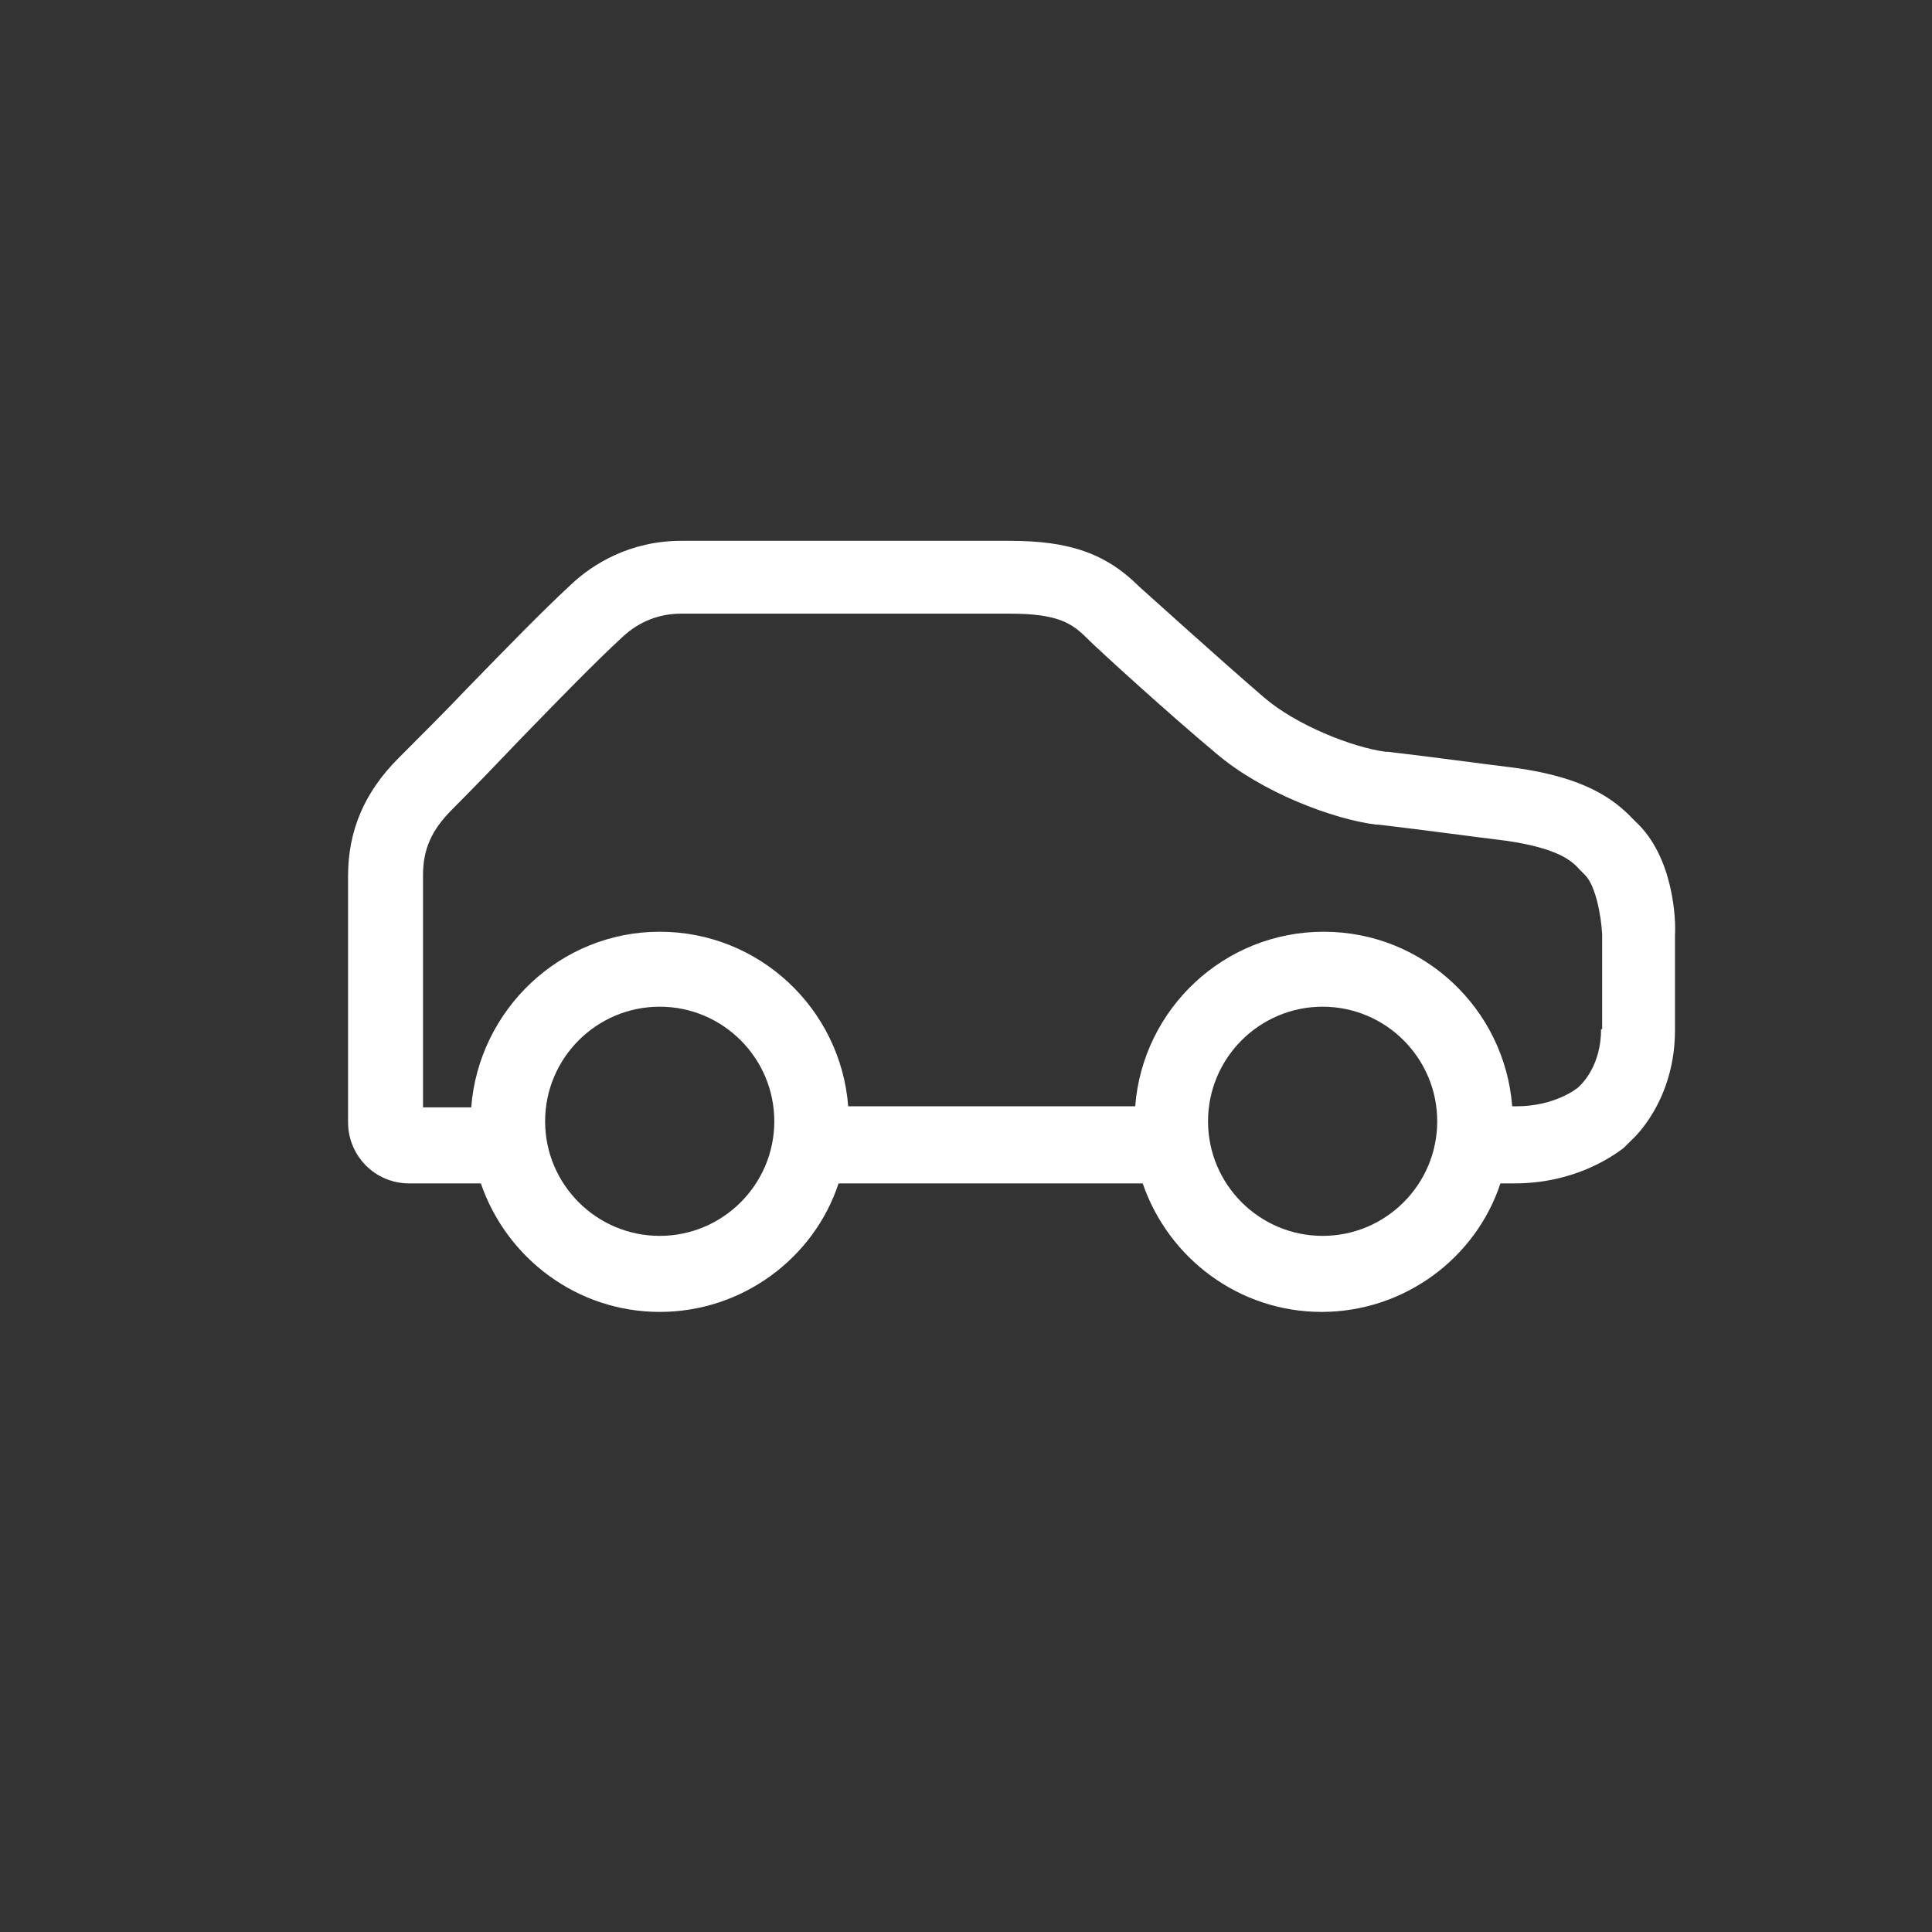 <?xml version="1.0" encoding="utf-8"?>
<!-- Generator: Adobe Illustrator 18.0.0, SVG Export Plug-In . SVG Version: 6.00 Build 0)  -->
<!DOCTYPE svg PUBLIC "-//W3C//DTD SVG 1.1//EN" "http://www.w3.org/Graphics/SVG/1.1/DTD/svg11.dtd">
<svg version="1.1" id="Layer_1" xmlns="http://www.w3.org/2000/svg" xmlns:xlink="http://www.w3.org/1999/xlink" x="0px" y="0px"
	 width="180.4px" height="180.4px" viewBox="0 0 180.4 180.4" enable-background="new 0 0 180.4 180.4" xml:space="preserve">
<rect x="0" y="0" width="180.4" height="180.4" fill="#333333" stroke="none"/>
<path fill="#fff" d="M152.7,76.7c-0.1-0.1-0.1-0.1-0.2-0.2c-1.8-1.9-4.5-3.9-11-4.8c-3.3-0.4-7.6-1-11.9-1.5l-0.2,0
	c-3.1-0.4-8.4-2.5-11.4-5.1c-4.3-3.7-10.8-9.6-11.6-10.3c-3.1-3.1-6.5-4.3-12.1-4.3H63.6c-4.8,0-8.3,2.2-10.3,4.1
	c-2.7,2.5-6.1,6-9.7,9.7c-1.9,2-4.3,4.4-6.4,6.5c-3.2,3.2-4.7,6.8-4.7,11v23c0,3.1,2.5,5.7,5.7,5.7h6.7c2.4,7,9,12,16.7,12
	s14.4-5,16.7-12h28.4c2.4,7,9,12,16.7,12s14.4-5,16.7-12h1.3c5.5,0,9-2.4,10.2-3.3l0.2-0.2l0.5-0.5c1-0.9,4.1-4.4,4.1-10.3v-8.9
	C156.5,86,156.3,80,152.7,76.7z M61.6,115.4c-5.9,0-10.7-4.8-10.7-10.7c0-5.9,4.8-10.7,10.7-10.7s10.7,4.8,10.7,10.7
	C72.3,110.6,67.5,115.4,61.6,115.4z M123.5,115.4c-5.9,0-10.7-4.8-10.7-10.7c0-5.9,4.8-10.7,10.7-10.7s10.7,4.8,10.7,10.7
	C134.2,110.6,129.4,115.4,123.5,115.4z M149.5,96.1c0,3.2-1.6,4.9-1.9,5.2l-0.2,0.2c-0.2,0.2-2.3,1.8-5.8,1.8h-0.4
	c-0.7-9.1-8.3-16.3-17.6-16.3c-9.3,0-16.9,7.2-17.6,16.3H79.2c-0.7-9.1-8.3-16.3-17.6-16.3S44.7,94.3,44,103.4h-4.5V81.7
	c0-2.4,0.8-4.2,2.7-6.1c2.1-2.1,4.5-4.6,6.5-6.7c3.5-3.6,6.8-7,9.4-9.4c1.6-1.5,3.5-2.2,5.5-2.2h30.7c4.5,0,5.8,0.9,7.2,2.3
	c1.1,1.1,7.8,7.2,12,10.7c4.3,3.7,11,6.2,15,6.7l0.2,0c4.3,0.5,8.6,1.1,11.9,1.5c4.9,0.7,6.2,1.9,6.9,2.7c0.2,0.2,0.4,0.4,0.5,0.5
	c1,1,1.5,3.8,1.6,5.5V96.1z"/>
</svg>
